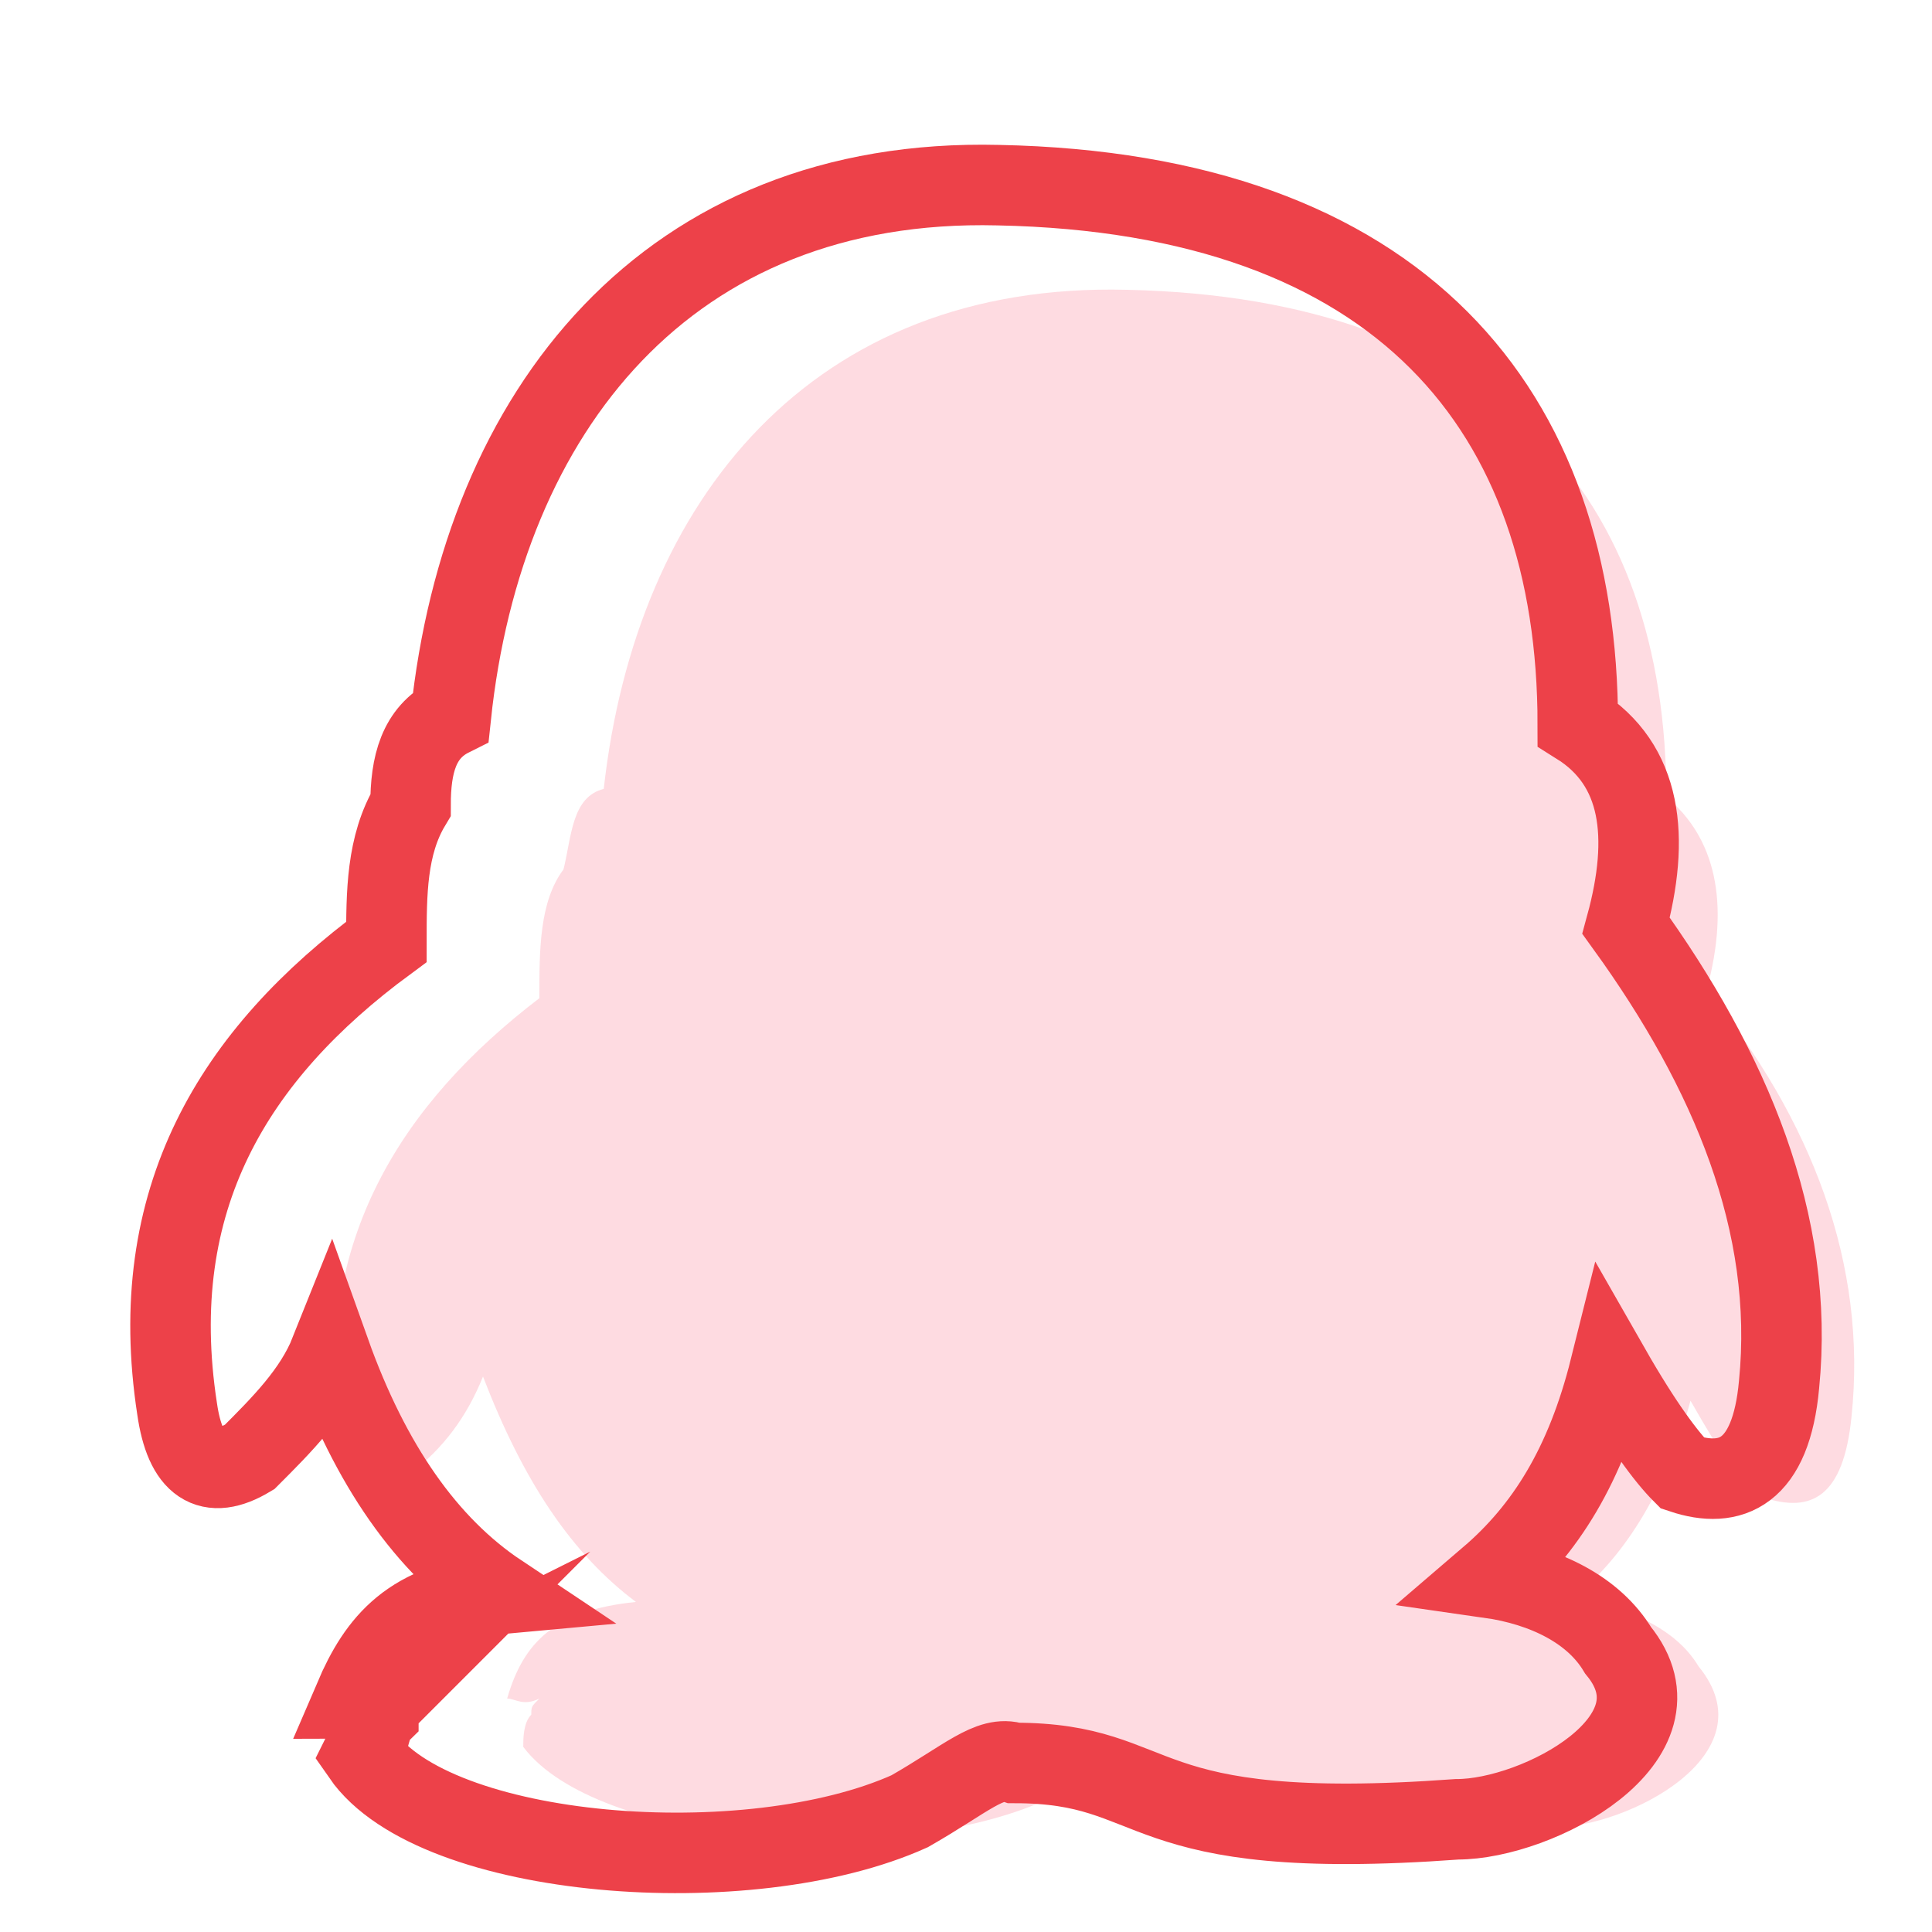 <?xml version="1.0" encoding="utf-8"?>
<!-- Generator: Adobe Illustrator 22.0.0, SVG Export Plug-In . SVG Version: 6.00 Build 0)  -->
<svg version="1.1" id="图层_1" xmlns="http://www.w3.org/2000/svg" xmlns:xlink="http://www.w3.org/1999/xlink" x="0px" y="0px"
	 width="24px" height="24px" viewBox="0 0 24 24" style="enable-background:new 0 0 24 24;" xml:space="preserve">
<style type="text/css">
	.st0{opacity:0.2;fill-rule:evenodd;clip-rule:evenodd;fill:#FB4C6D;}
	.st1{fill-rule:evenodd;clip-rule:evenodd;fill:none;stroke:#ED4149;stroke-miterlimit:10;}
</style>
<g>
	<path class="st0" d="M14.1,22c1.8,0,1.3,0.9,5.2,0.7c0.9,0,2.7-0.9,1.8-2c-0.3-0.5-0.9-0.7-1.5-0.9c0.6-0.5,1.1-1.3,1.4-2.4
		c0.4,0.7,0.6,1,0.9,1.2c0.6,0.2,1,0,1.1-1c0.2-1.9-0.5-3.7-1.8-5.3c0.3-1.1,0.1-1.9-0.5-2.4c0-3.7-2.1-6.2-6.7-6.3
		c-3.9-0.1-6.1,2.6-6.5,6.2c-0.4,0.1-0.4,0.6-0.5,1c-0.3,0.4-0.3,1-0.3,1.6c-1.7,1.3-2.8,3-2.5,5.4c0.1,0.6,0.4,0.9,0.9,0.5
		c0.4-0.3,0.7-0.7,0.9-1.2c0.5,1.3,1.1,2.2,1.9,2.8c-1,0.1-1.4,0.5-1.6,1.2c0.1,0,0.2,0.1,0.4,0c-0.1,0.1-0.1,0.1-0.1,0.2
		c-0.1,0.1-0.1,0.3-0.1,0.4c0.9,1.2,4.5,1.5,6.4,0.7C13.5,22.2,13.8,21.9,14.1,22z"/>
	<path class="st1" d="M12.6,21.9c1.9,0,1.4,1,5.5,0.7c1,0,2.9-1,2-2.1c-0.3-0.5-0.9-0.8-1.6-0.9c0.7-0.6,1.2-1.4,1.5-2.6
		c0.4,0.7,0.7,1.1,0.9,1.3c0.6,0.2,1.1,0,1.2-1.1c0.2-2-0.6-3.9-1.9-5.7c0.3-1.1,0.2-2-0.6-2.5c0-3.9-2.2-6.6-7.2-6.7
		C8.3,2.2,6,5.1,5.6,8.9C5.2,9.1,5.1,9.5,5.1,10c-0.3,0.5-0.3,1.1-0.3,1.7c-1.9,1.4-3,3.2-2.6,5.8c0.1,0.7,0.4,0.9,0.9,0.6
		c0.4-0.4,0.8-0.8,1-1.3c0.5,1.4,1.2,2.4,2.1,3c-1.1,0.1-1.5,0.6-1.8,1.3c0.1,0,0.2,0.1,0.4,0c-0.1,0.1-0.1,0.1-0.1,0.2
		c-0.1,0.1-0.1,0.3-0.2,0.5c0.9,1.3,4.8,1.6,6.8,0.7C12,22.1,12.3,21.8,12.6,21.9z"/>
</g>
</svg>
